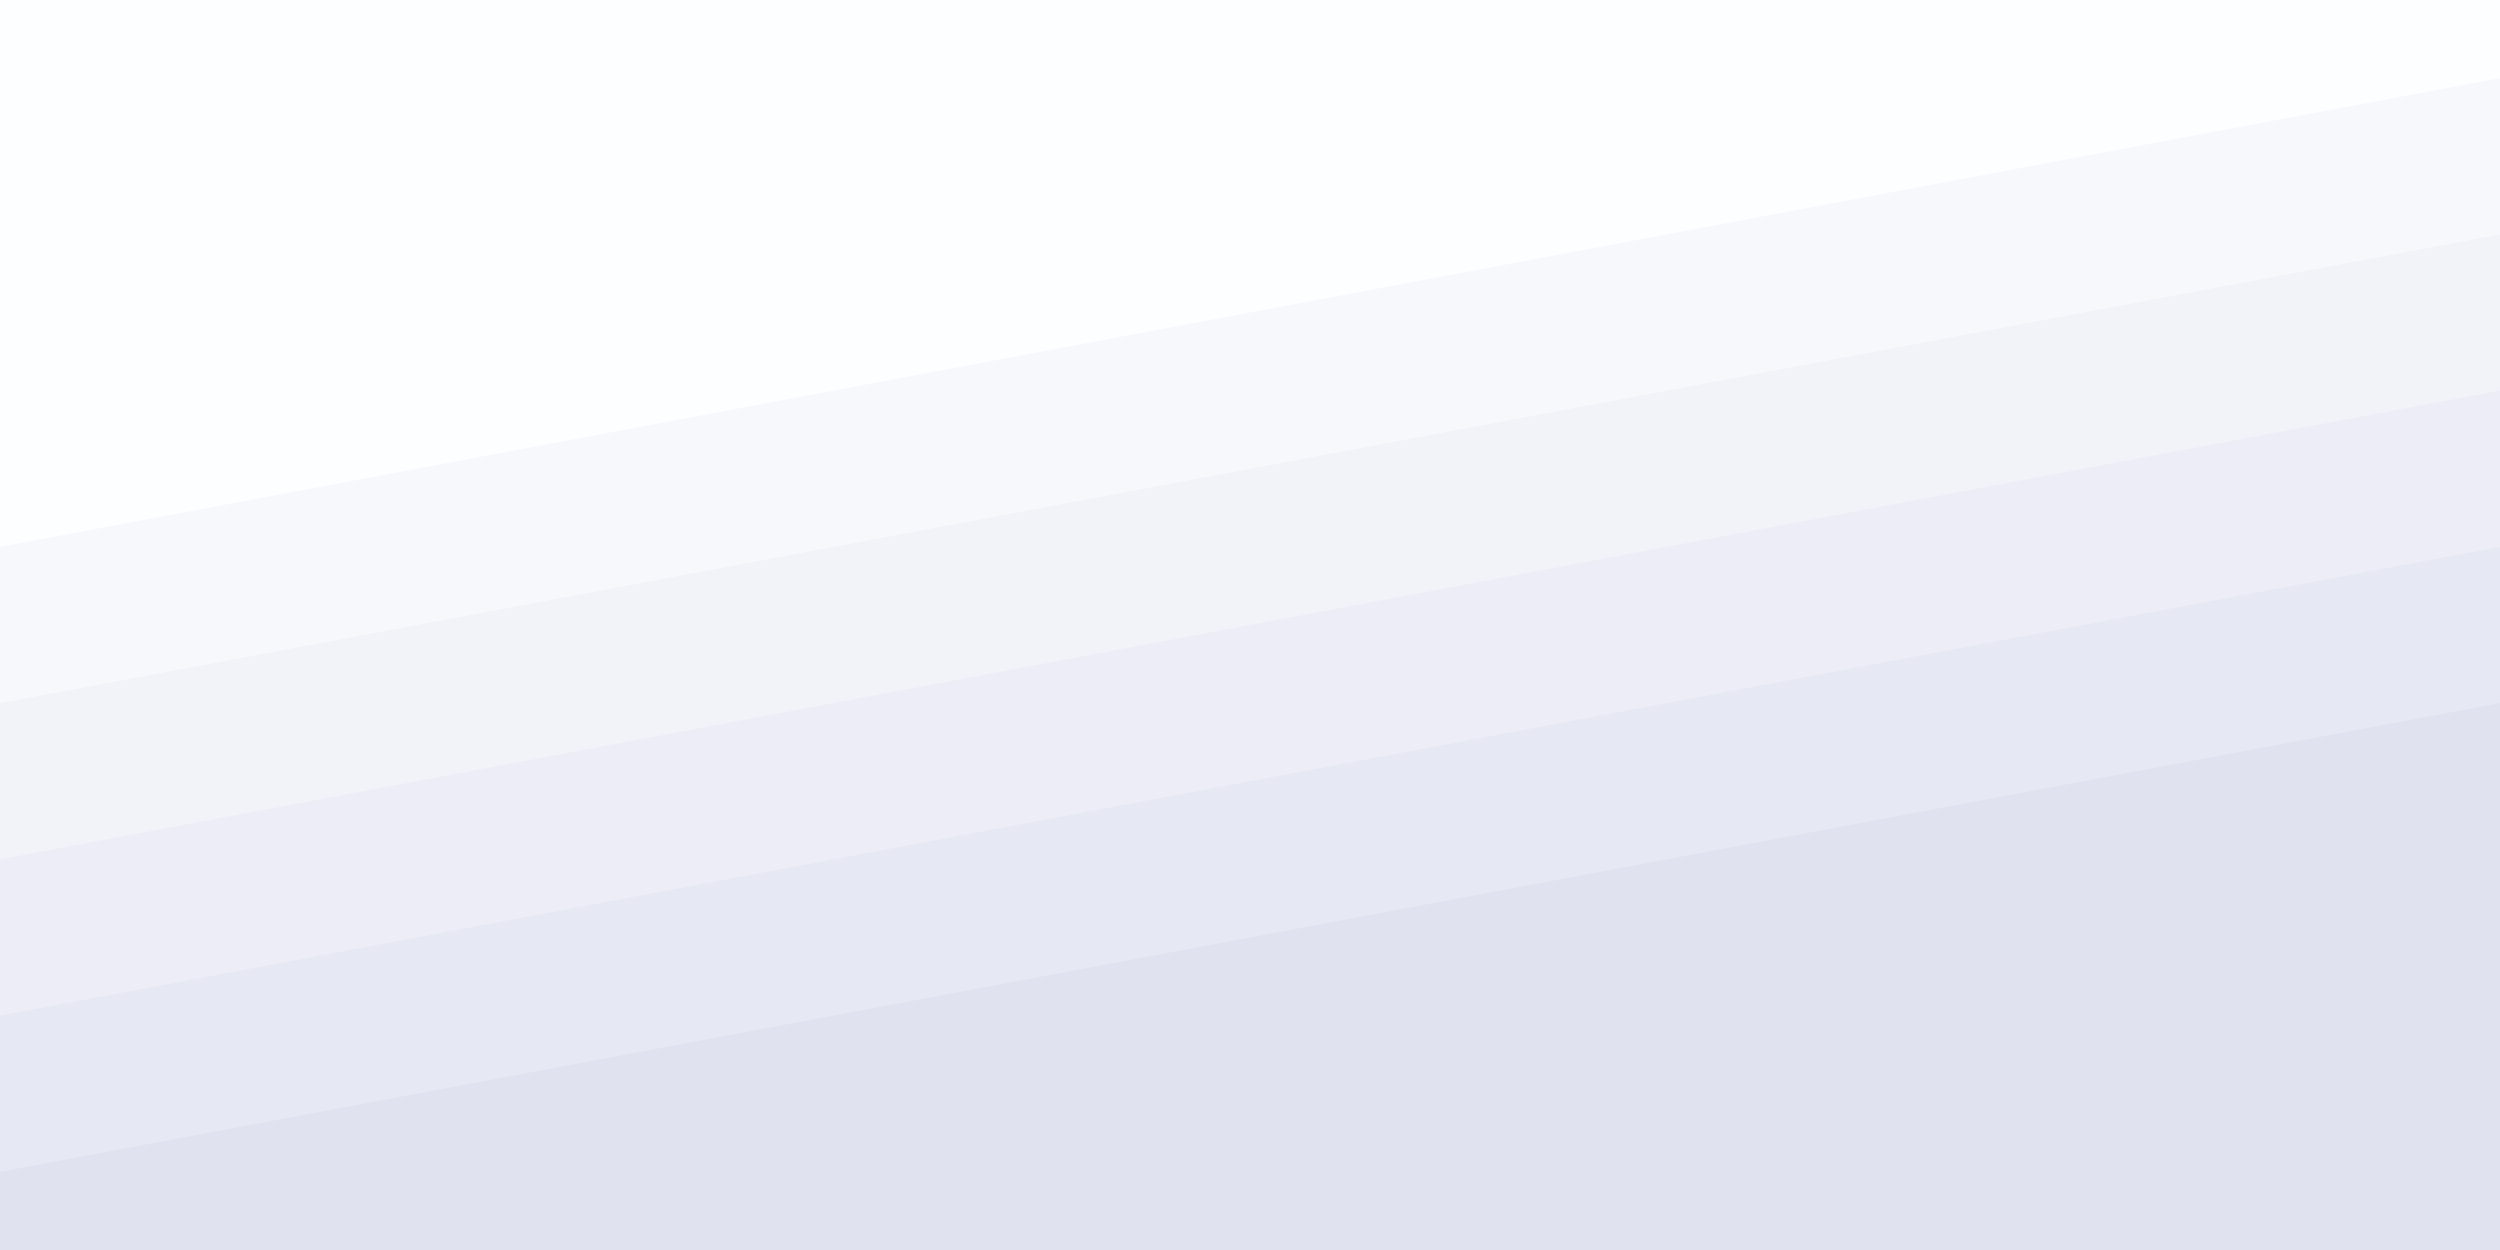 <svg viewBox="0 0 1600 800" xmlns="http://www.w3.org/2000/svg"><path d="m0 0h1600v800h-1600z" fill="#fcfeff"/><path d="m1600 160-1600 300v-110l1600-300z" fill="#f7f8fc"/><path d="m1600 260-1600 300v-110l1600-300z" fill="#f1f3f9"/><path d="m1600 360-1600 300v-110l1600-300z" fill="#ecedf6"/><path d="m1600 460-1600 300v-110l1600-300z" fill="#e6e8f3"/><path d="m1600 800h-1600v-50l1600-300z" fill="#e1e2f0"/></svg>